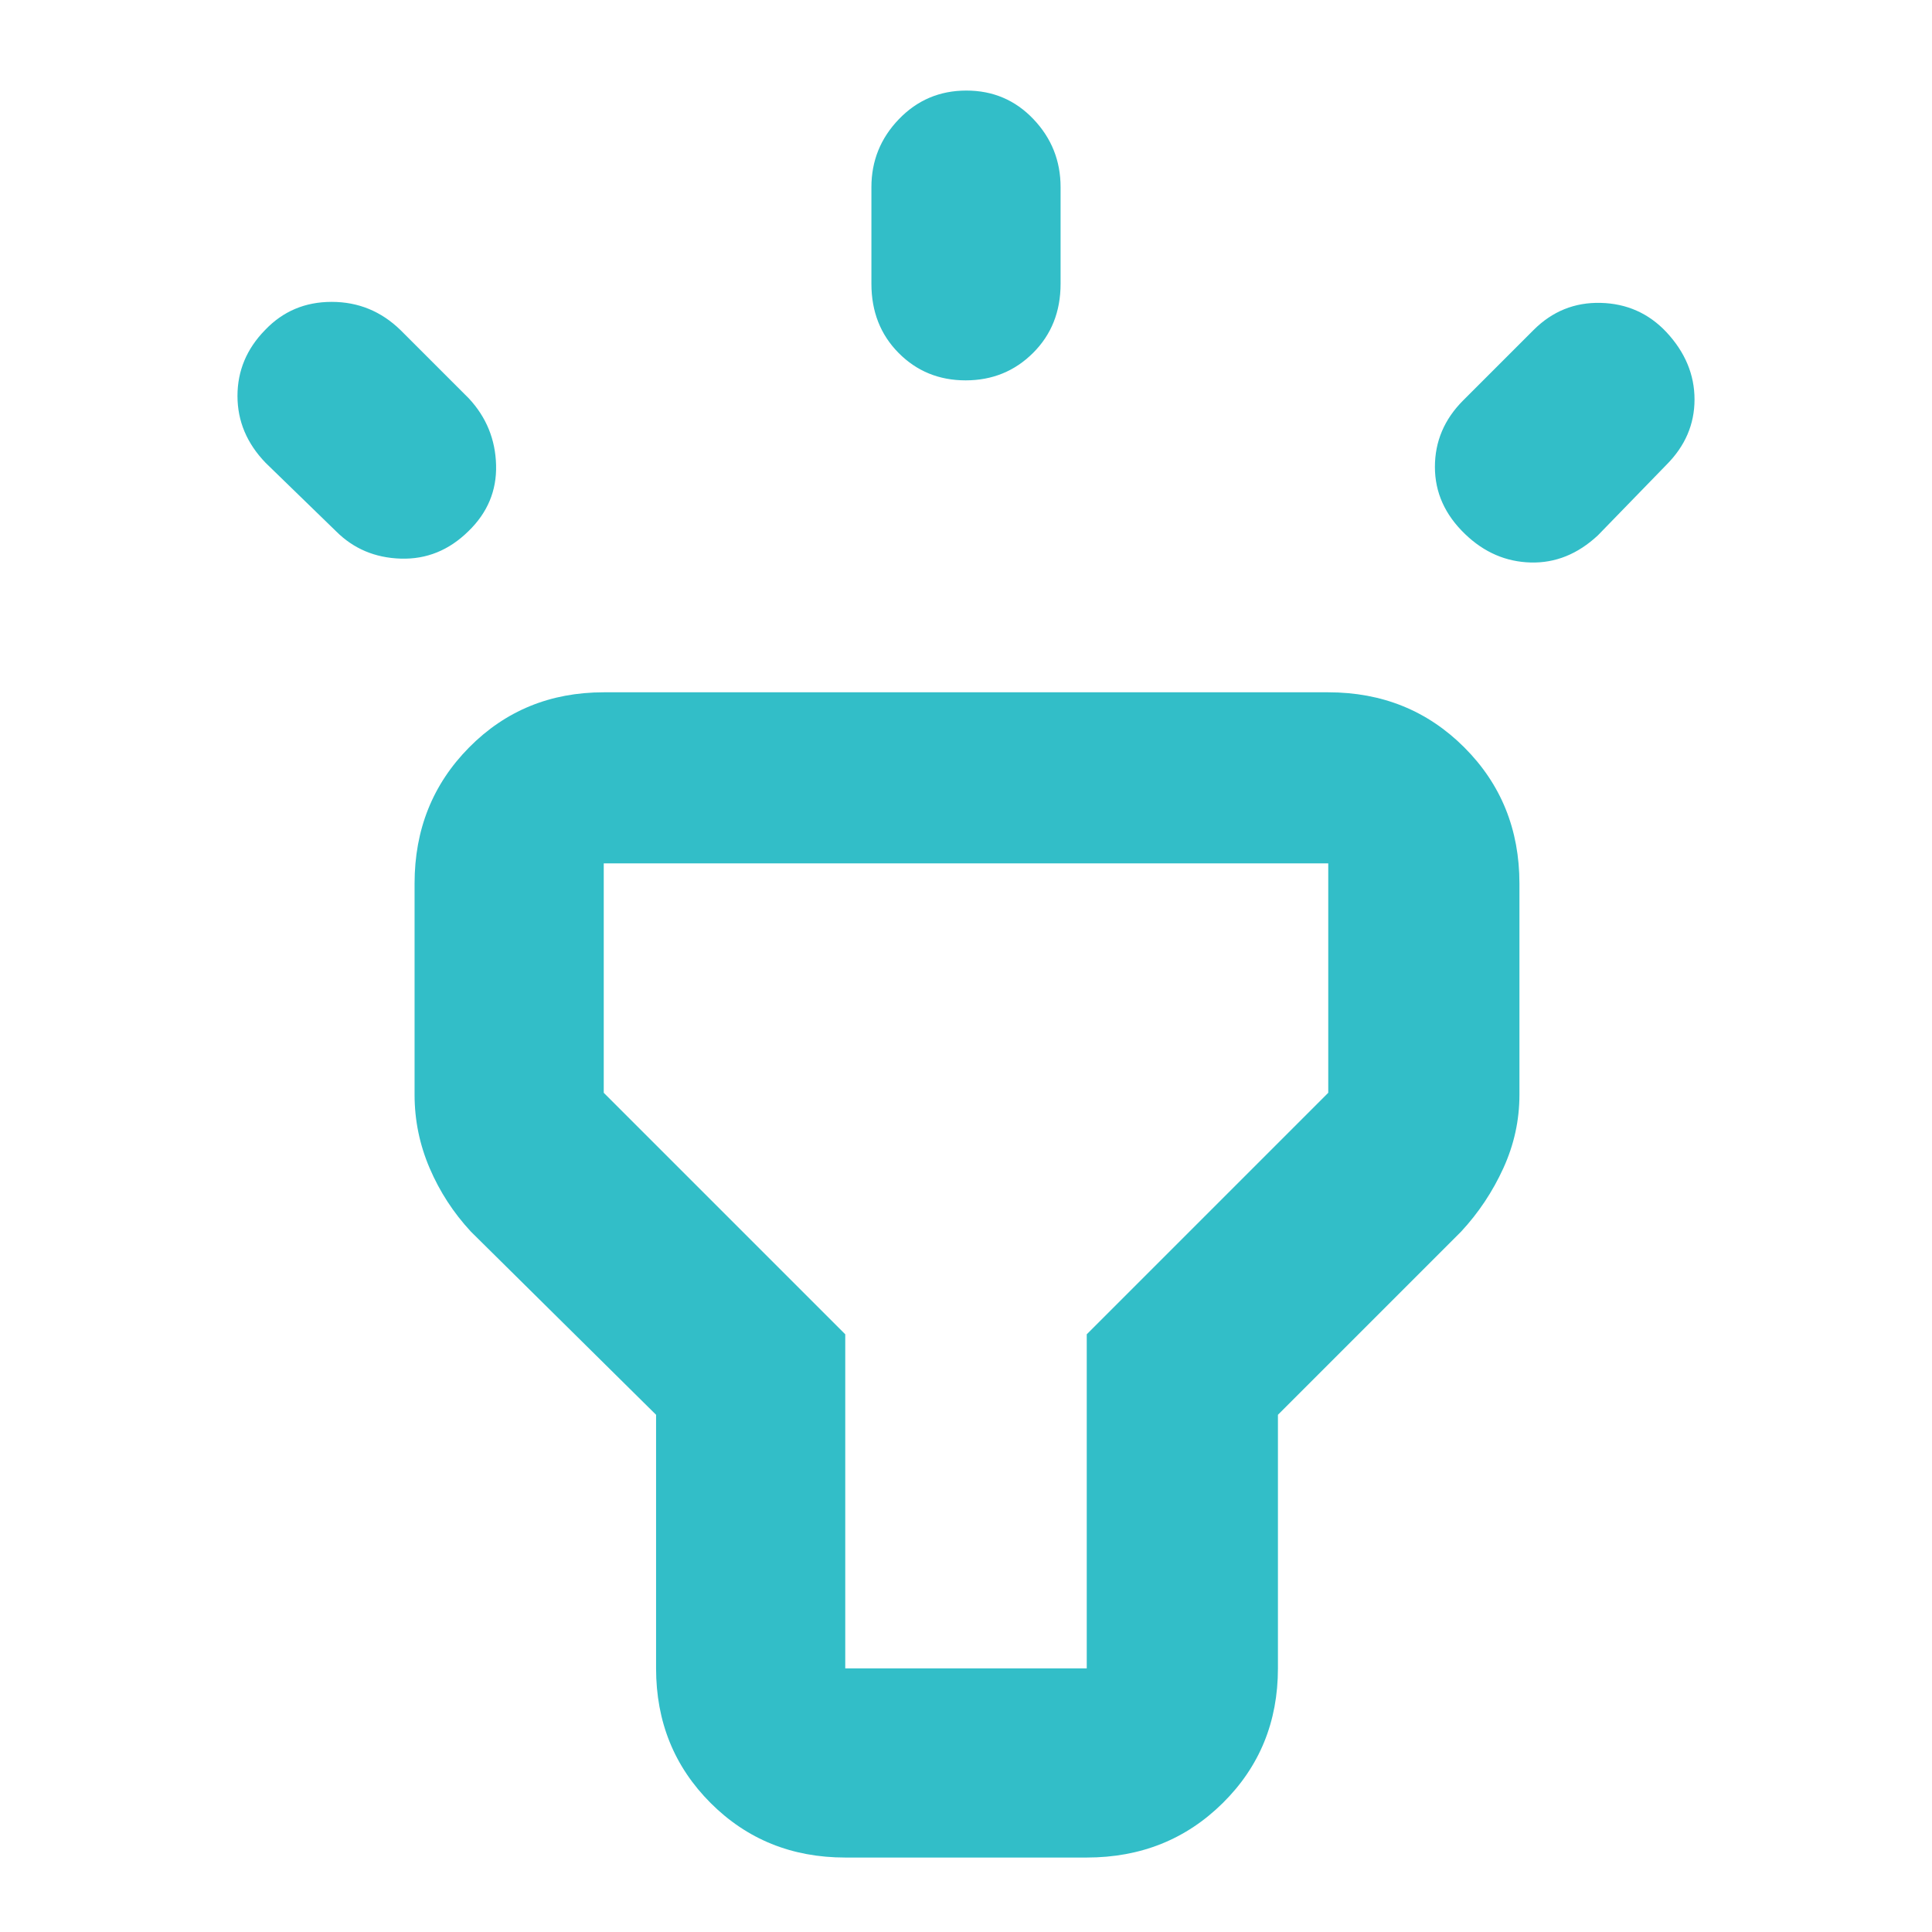 <svg xmlns="http://www.w3.org/2000/svg" height="48" viewBox="0 -960 960 960" width="48"><path fill="rgb(50, 190, 200)" d="m167-696-35-34q-14-14.5-14-33.25T131.7-796q13.3-14 33.1-14t34.2 14l34 34q13 14 13.5 33.1T232.71-696q-14.42 14.17-33.57 13.58Q180-683 167-696Zm266-123v-48q0-19.63 13.68-33.81Q460.35-915 480.18-915q19.82 0 33.32 14.19Q527-886.63 527-867v48q0 20.75-13.68 34.37Q499.65-771 479.82-771q-19.82 0-33.32-13.63Q433-798.25 433-819Zm294 58 35-35q14-14 33.4-13.5T828-795q14 15 14 33.5T828-729l-34 35q-15 14-33.43 13.5-18.44-.5-32.57-14.11-15-14.39-15-33.37 0-18.98 14-33.02ZM326-131v-126l-92-91q-13-14-20.5-31.52T206-416v-105q0-40.21 27.1-67.61Q260.2-616 300-616h360q40.21 0 67.61 27.39Q755-561.21 755-521v105q0 18.96-8 36.48Q739-362 726-348l-91 91v126q0 39.8-27.39 66.9Q580.21-37 540-37H420q-39.8 0-66.9-27.1Q326-91.2 326-131Zm94 0h120v-166l120-120v-114H300v114l120 120v166Zm60-200Z"/></svg>